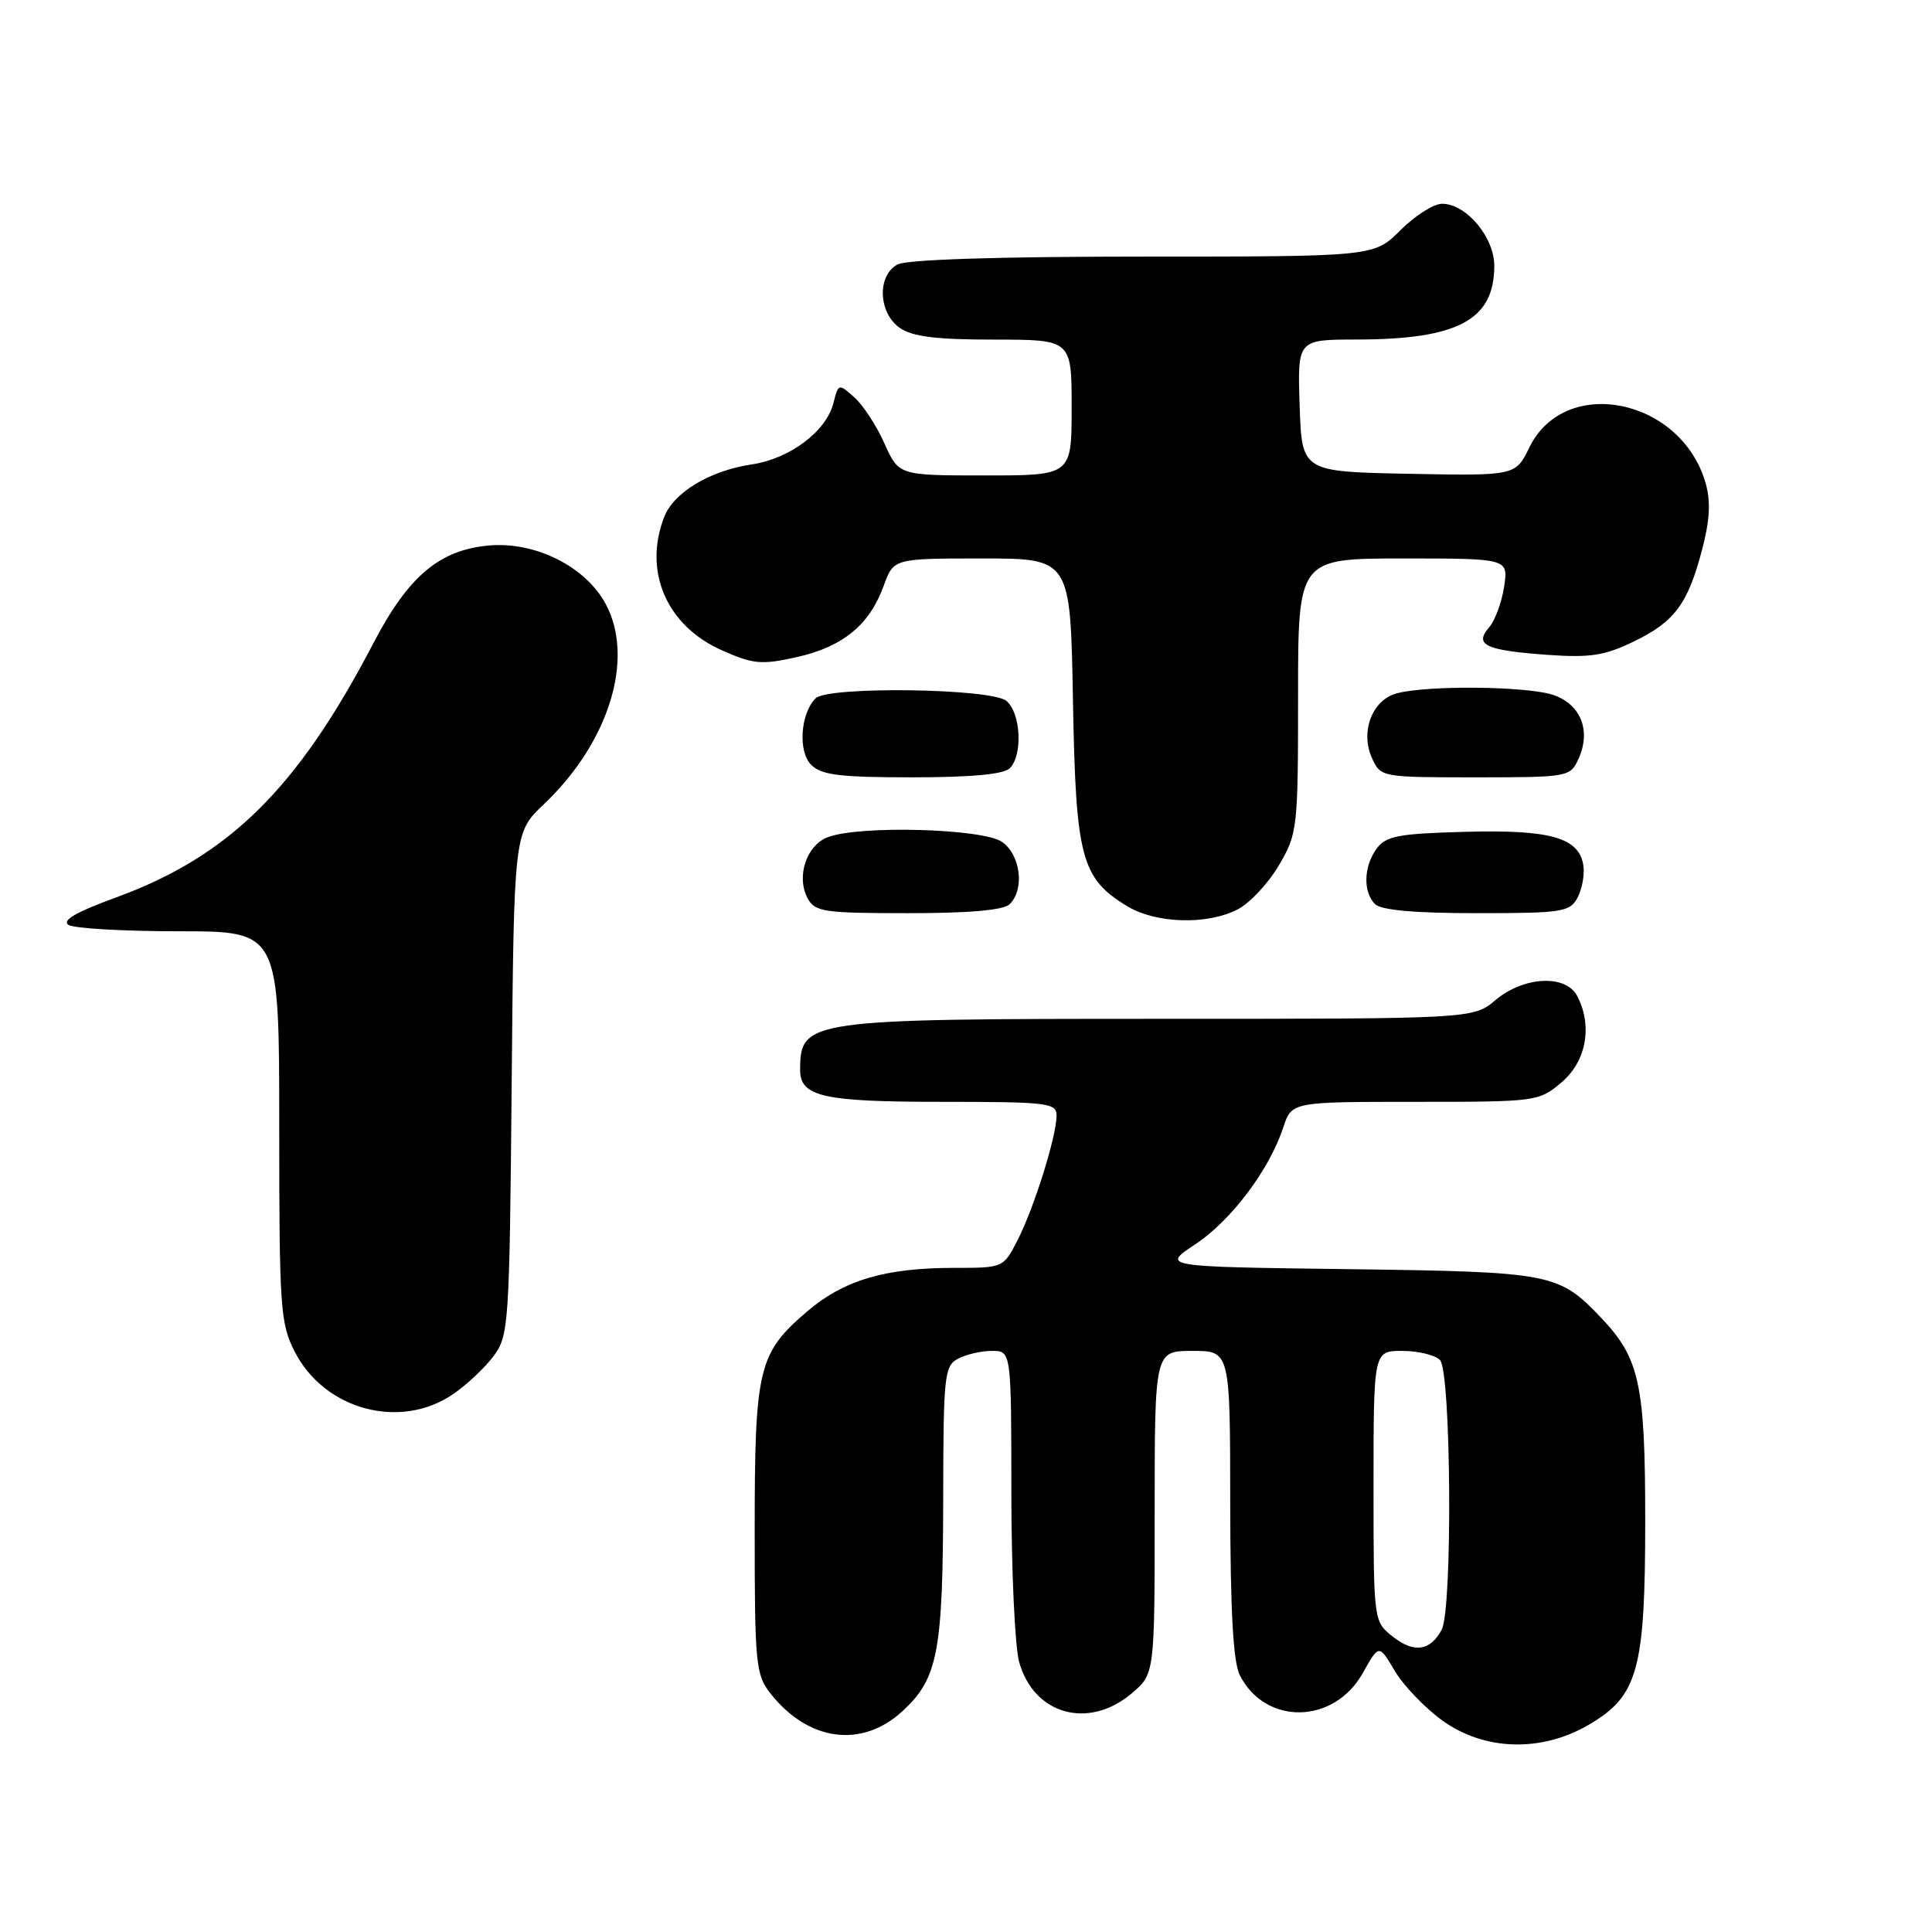 <?xml version="1.0" encoding="UTF-8" standalone="no"?>
<!DOCTYPE svg PUBLIC "-//W3C//DTD SVG 1.1//EN" "http://www.w3.org/Graphics/SVG/1.1/DTD/svg11.dtd" >
<svg xmlns="http://www.w3.org/2000/svg" xmlns:xlink="http://www.w3.org/1999/xlink" version="1.1" viewBox="0 0 256 256">
 <g >
 <path fill="currentColor"
d=" M 210.54 228.53 C 217.05 224.71 218.00 221.28 218.00 201.45 C 218.00 183.45 217.25 179.98 212.20 174.66 C 206.53 168.69 205.69 168.53 178.70 168.17 C 153.89 167.85 153.89 167.85 158.39 164.87 C 163.15 161.71 168.17 155.04 170.04 149.39 C 171.16 146.00 171.16 146.00 187.50 146.00 C 203.63 146.00 203.89 145.97 206.92 143.41 C 210.21 140.64 211.06 135.86 208.96 131.93 C 207.44 129.09 201.89 129.38 198.18 132.50 C 195.21 135.00 195.21 135.00 153.54 135.00 C 107.00 135.00 106.06 135.13 106.02 141.71 C 105.99 145.32 108.98 146.00 124.93 146.00 C 138.83 146.00 140.00 146.14 140.00 147.82 C 140.00 150.52 137.05 159.97 134.87 164.25 C 132.96 168.00 132.96 168.00 126.42 168.00 C 117.27 168.00 111.79 169.63 106.93 173.79 C 100.47 179.32 100.00 181.29 100.00 202.83 C 100.00 220.48 100.14 221.91 102.09 224.39 C 107.09 230.74 114.18 231.70 119.57 226.75 C 124.29 222.41 124.95 218.95 124.98 198.29 C 125.00 182.30 125.14 181.00 126.93 180.04 C 128.00 179.47 130.02 179.00 131.43 179.00 C 134.00 179.00 134.00 179.00 134.01 197.75 C 134.01 208.06 134.48 218.17 135.04 220.22 C 136.98 227.19 144.21 229.22 149.92 224.41 C 153.00 221.82 153.00 221.82 153.00 200.41 C 153.00 179.00 153.00 179.00 158.00 179.00 C 163.00 179.00 163.00 179.00 163.01 199.25 C 163.03 213.44 163.40 220.24 164.28 221.97 C 167.67 228.66 176.77 228.50 180.58 221.68 C 182.72 217.86 182.72 217.86 184.80 221.38 C 185.94 223.31 188.77 226.27 191.08 227.95 C 196.68 232.00 204.24 232.22 210.54 228.53 Z  M 60.01 184.75 C 61.83 183.51 64.26 181.23 65.41 179.68 C 67.42 176.97 67.51 175.53 67.80 143.59 C 68.10 110.32 68.10 110.32 72.07 106.56 C 80.71 98.36 84.15 87.22 80.24 80.00 C 77.57 75.06 70.93 71.74 64.79 72.28 C 58.24 72.86 54.11 76.34 49.50 85.18 C 39.42 104.51 30.36 113.46 15.29 118.95 C 10.07 120.86 8.15 121.97 9.09 122.56 C 9.84 123.02 16.43 123.40 23.73 123.40 C 37.00 123.40 37.00 123.40 37.00 149.24 C 37.00 173.28 37.14 175.36 39.04 179.08 C 42.98 186.81 53.00 189.52 60.01 184.75 Z  M 164.01 120.49 C 165.61 119.67 168.06 117.04 169.46 114.66 C 171.93 110.45 172.00 109.81 172.00 92.16 C 172.00 74.00 172.00 74.00 185.94 74.00 C 199.87 74.00 199.87 74.00 199.30 77.75 C 198.99 79.81 198.09 82.24 197.30 83.15 C 195.30 85.46 196.84 86.18 205.06 86.77 C 210.69 87.17 212.62 86.88 216.47 85.01 C 221.91 82.38 223.66 80.02 225.56 72.74 C 226.57 68.90 226.69 66.41 226.00 64.01 C 222.78 52.76 207.37 49.64 202.65 59.28 C 200.81 63.05 200.81 63.05 186.65 62.78 C 172.50 62.50 172.50 62.50 172.21 53.75 C 171.92 45.00 171.92 45.00 179.71 44.99 C 193.18 44.98 198.00 42.41 198.00 35.23 C 198.00 31.42 194.28 27.00 191.08 27.00 C 189.97 27.00 187.49 28.58 185.57 30.50 C 182.07 34.00 182.07 34.00 151.47 34.00 C 132.29 34.00 120.15 34.39 118.93 35.04 C 116.20 36.50 116.37 41.45 119.22 43.44 C 120.88 44.61 124.04 45.00 131.72 45.00 C 142.00 45.00 142.00 45.00 142.00 54.00 C 142.00 63.00 142.00 63.00 130.55 63.00 C 119.09 63.00 119.09 63.00 117.19 58.75 C 116.15 56.41 114.35 53.66 113.19 52.64 C 111.13 50.80 111.08 50.82 110.44 53.39 C 109.49 57.16 104.68 60.78 99.60 61.54 C 94.02 62.37 89.23 65.27 87.98 68.57 C 85.23 75.79 88.36 82.95 95.70 86.19 C 99.83 88.02 100.91 88.11 105.58 87.07 C 111.67 85.71 115.22 82.80 117.08 77.66 C 118.40 74.00 118.40 74.00 130.12 74.00 C 141.84 74.00 141.84 74.00 142.17 92.75 C 142.54 113.62 143.25 116.35 149.30 120.04 C 153.15 122.39 159.94 122.60 164.01 120.49 Z  M 133.80 119.80 C 135.79 117.81 135.23 113.27 132.78 111.56 C 130.24 109.78 113.88 109.33 109.69 110.93 C 106.85 112.01 105.48 116.15 107.01 119.02 C 107.98 120.83 109.14 121.00 120.34 121.00 C 128.54 121.00 133.00 120.60 133.80 119.80 Z  M 209.03 118.95 C 209.63 117.82 209.98 115.92 209.81 114.72 C 209.28 111.00 205.48 109.91 194.17 110.22 C 185.29 110.46 183.64 110.77 182.42 112.44 C 180.68 114.81 180.59 118.19 182.20 119.80 C 183.00 120.60 187.46 121.00 195.66 121.00 C 207.01 121.00 208.01 120.85 209.03 118.95 Z  M 133.80 101.80 C 135.55 100.05 135.27 94.47 133.35 92.87 C 131.33 91.20 109.69 90.91 108.07 92.53 C 106.06 94.54 105.72 99.58 107.48 101.34 C 108.84 102.70 111.27 103.00 120.87 103.00 C 128.66 103.00 133.00 102.60 133.80 101.80 Z  M 209.15 100.57 C 210.85 96.85 209.50 93.37 205.86 92.10 C 202.43 90.91 189.03 90.77 185.01 91.89 C 181.80 92.79 180.22 96.99 181.80 100.46 C 182.95 102.98 183.04 103.00 195.50 103.00 C 207.81 103.00 208.06 102.95 209.15 100.57 Z  M 184.56 216.87 C 182.00 214.85 182.00 214.85 182.00 196.93 C 182.00 179.00 182.00 179.00 185.80 179.00 C 187.89 179.00 190.14 179.54 190.80 180.20 C 192.29 181.69 192.49 213.22 191.03 215.95 C 189.52 218.77 187.36 219.07 184.56 216.87 Z "/>
</g>
</svg>